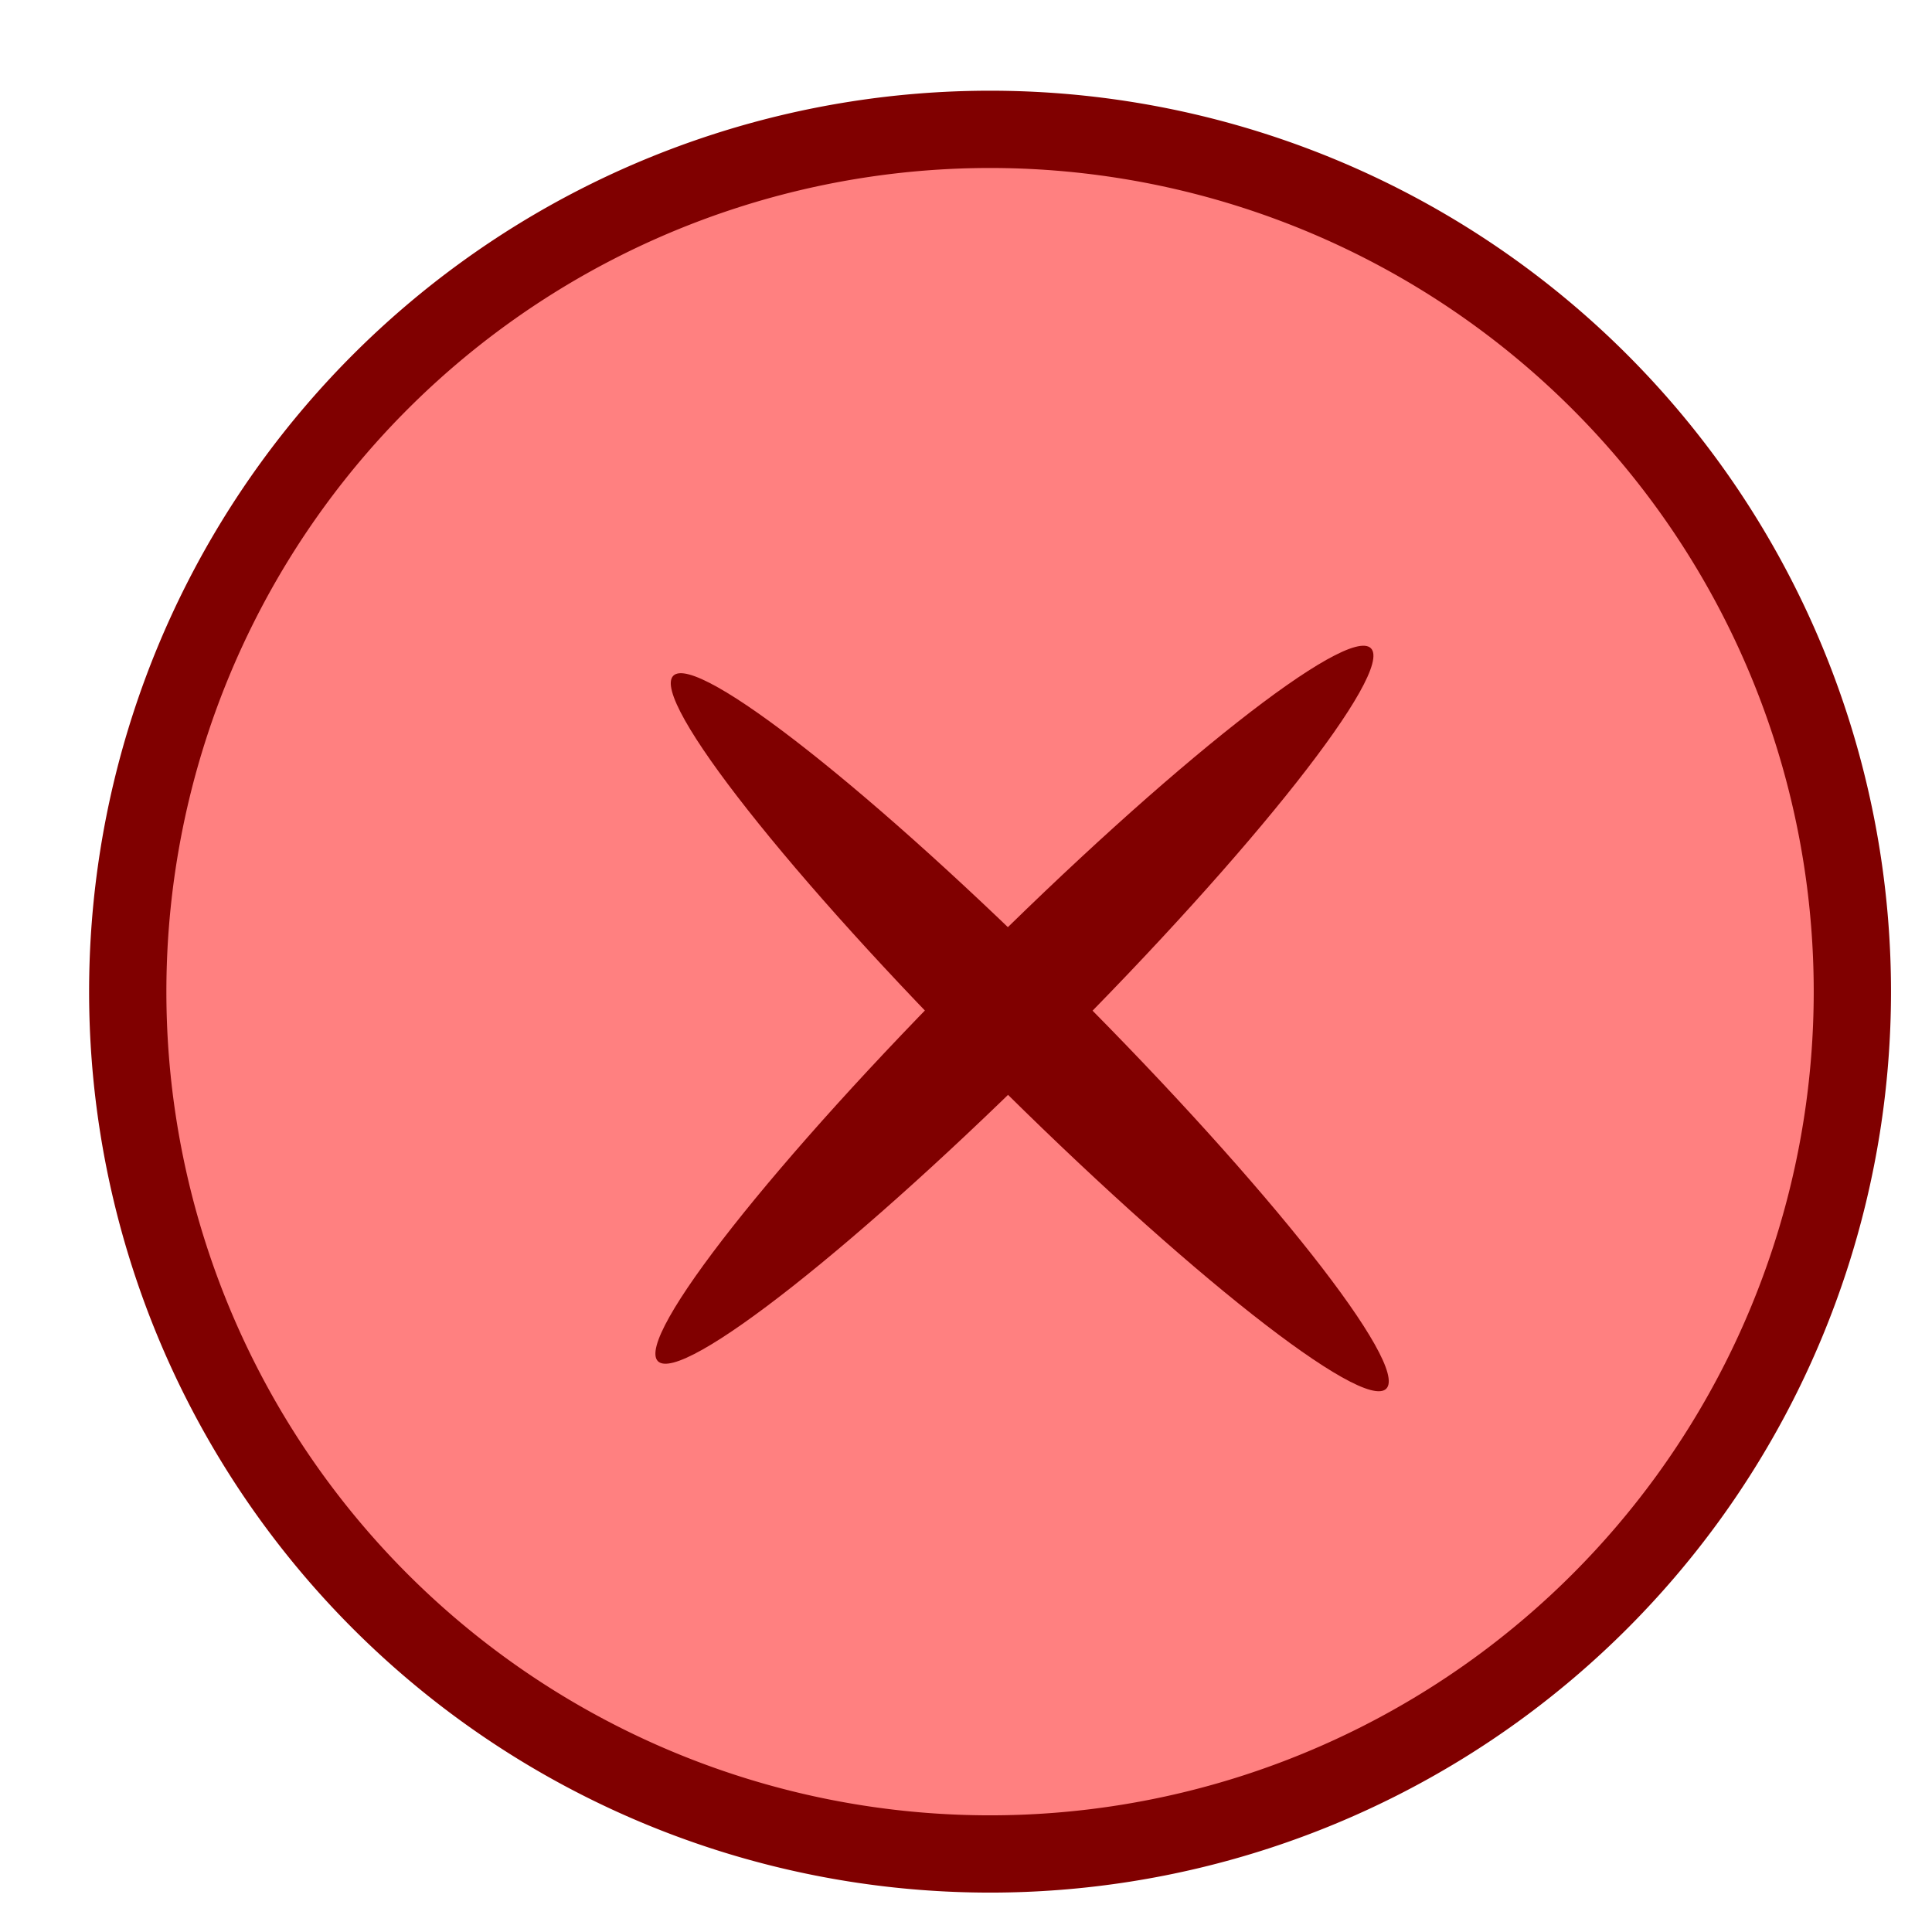 <?xml version="1.0" encoding="UTF-8" standalone="no"?>
<!-- Created with Inkscape (http://www.inkscape.org/) -->

<svg
   xmlns:dc="http://purl.org/dc/elements/1.1/"
   xmlns:cc="http://creativecommons.org/ns#"
   xmlns:rdf="http://www.w3.org/1999/02/22-rdf-syntax-ns#"
   xmlns:svg="http://www.w3.org/2000/svg"
   xmlns="http://www.w3.org/2000/svg"
   xmlns:sodipodi="http://sodipodi.sourceforge.net/DTD/sodipodi-0.dtd"
   xmlns:inkscape="http://www.inkscape.org/namespaces/inkscape"
   width="50"
   height="50"
   id="svg2"
   version="1.1"
   inkscape:version="0.48.3.1 r9886"
   sodipodi:docname="info.svg"
   inkscape:export-filename="/home/eva/repositories/ead/assets/icons-raw/images/info.png"
   inkscape:export-xdpi="90.723862"
   inkscape:export-ydpi="90.723862">
  <defs
     id="defs4" />
  <sodipodi:namedview
     id="base"
     pagecolor="#ffffff"
     bordercolor="#666666"
     borderopacity="1.0"
     inkscape:pageopacity="0.0"
     inkscape:pageshadow="2"
     inkscape:zoom="7.4296678"
     inkscape:cx="49.9192"
     inkscape:cy="14.172287"
     inkscape:document-units="px"
     inkscape:current-layer="layer1"
     showgrid="false"
     inkscape:window-width="1600"
     inkscape:window-height="1176"
     inkscape:window-x="0"
     inkscape:window-y="24"
     inkscape:window-maximized="1" />
  <g
     inkscape:label="Capa 1"
     inkscape:groupmode="layer"
     id="layer1"
     transform="translate(0,-1002.362)">
    <path
       sodipodi:type="arc"
       style="color:#000000;fill:#ff8080;fill-opacity:1;fill-rule:nonzero;stroke:#800000;stroke-width:2;stroke-linecap:butt;stroke-linejoin:round;stroke-miterlimit:4;stroke-opacity:1;stroke-dasharray:none;stroke-dashoffset:0;marker:none;visibility:visible;display:inline;overflow:visible;enable-background:accumulate"
       id="path3813"
       sodipodi:cx="25.989796"
       sodipodi:cy="26.581633"
       sodipodi:rx="22.316326"
       sodipodi:ry="22.316326"
       d="m 48.306,26.582 a 22.316,22.316 0 1 1 -44.633,0 22.316,22.316 0 1 1 44.633,0 z"
       transform="translate(-0.367,1001.444)" />
    <path
       style="color:#000000;fill:#800000;fill-opacity:1;fill-rule:nonzero;stroke:none;stroke-width:2;marker:none;visibility:visible;display:inline;overflow:visible;enable-background:accumulate"
       d="m 27.347,1029.458 c -5.095,5.095 -9.715,8.736 -10.32,8.132 -0.604,-0.604 3.037,-5.224 8.132,-10.319 2.548,-2.548 4.976,-4.731 6.844,-6.203 1.867,-1.472 3.174,-2.231 3.476,-1.929 0.604,0.604 -3.037,5.224 -8.132,10.319 z"
       id="path3006-4"
       inkscape:connector-curvature="0"
       sodipodi:nodetypes="ssssss" />
    <path
       style="color:#000000;fill:#800000;fill-opacity:1;fill-rule:nonzero;stroke:none;stroke-width:2;marker:none;visibility:visible;display:inline;overflow:visible;enable-background:accumulate"
       d="m 27.744,1027.983 c 5.095,5.095 8.736,9.715 8.132,10.319 -0.604,0.604 -5.224,-3.037 -10.319,-8.132 -2.548,-2.547 -4.731,-4.976 -6.203,-6.844 -1.472,-1.867 -2.231,-3.174 -1.929,-3.476 0.604,-0.604 5.224,3.037 10.319,8.132 z"
       id="path3006-4-3"
       inkscape:connector-curvature="0"
       sodipodi:nodetypes="ssssss" />
  </g>
</svg>
